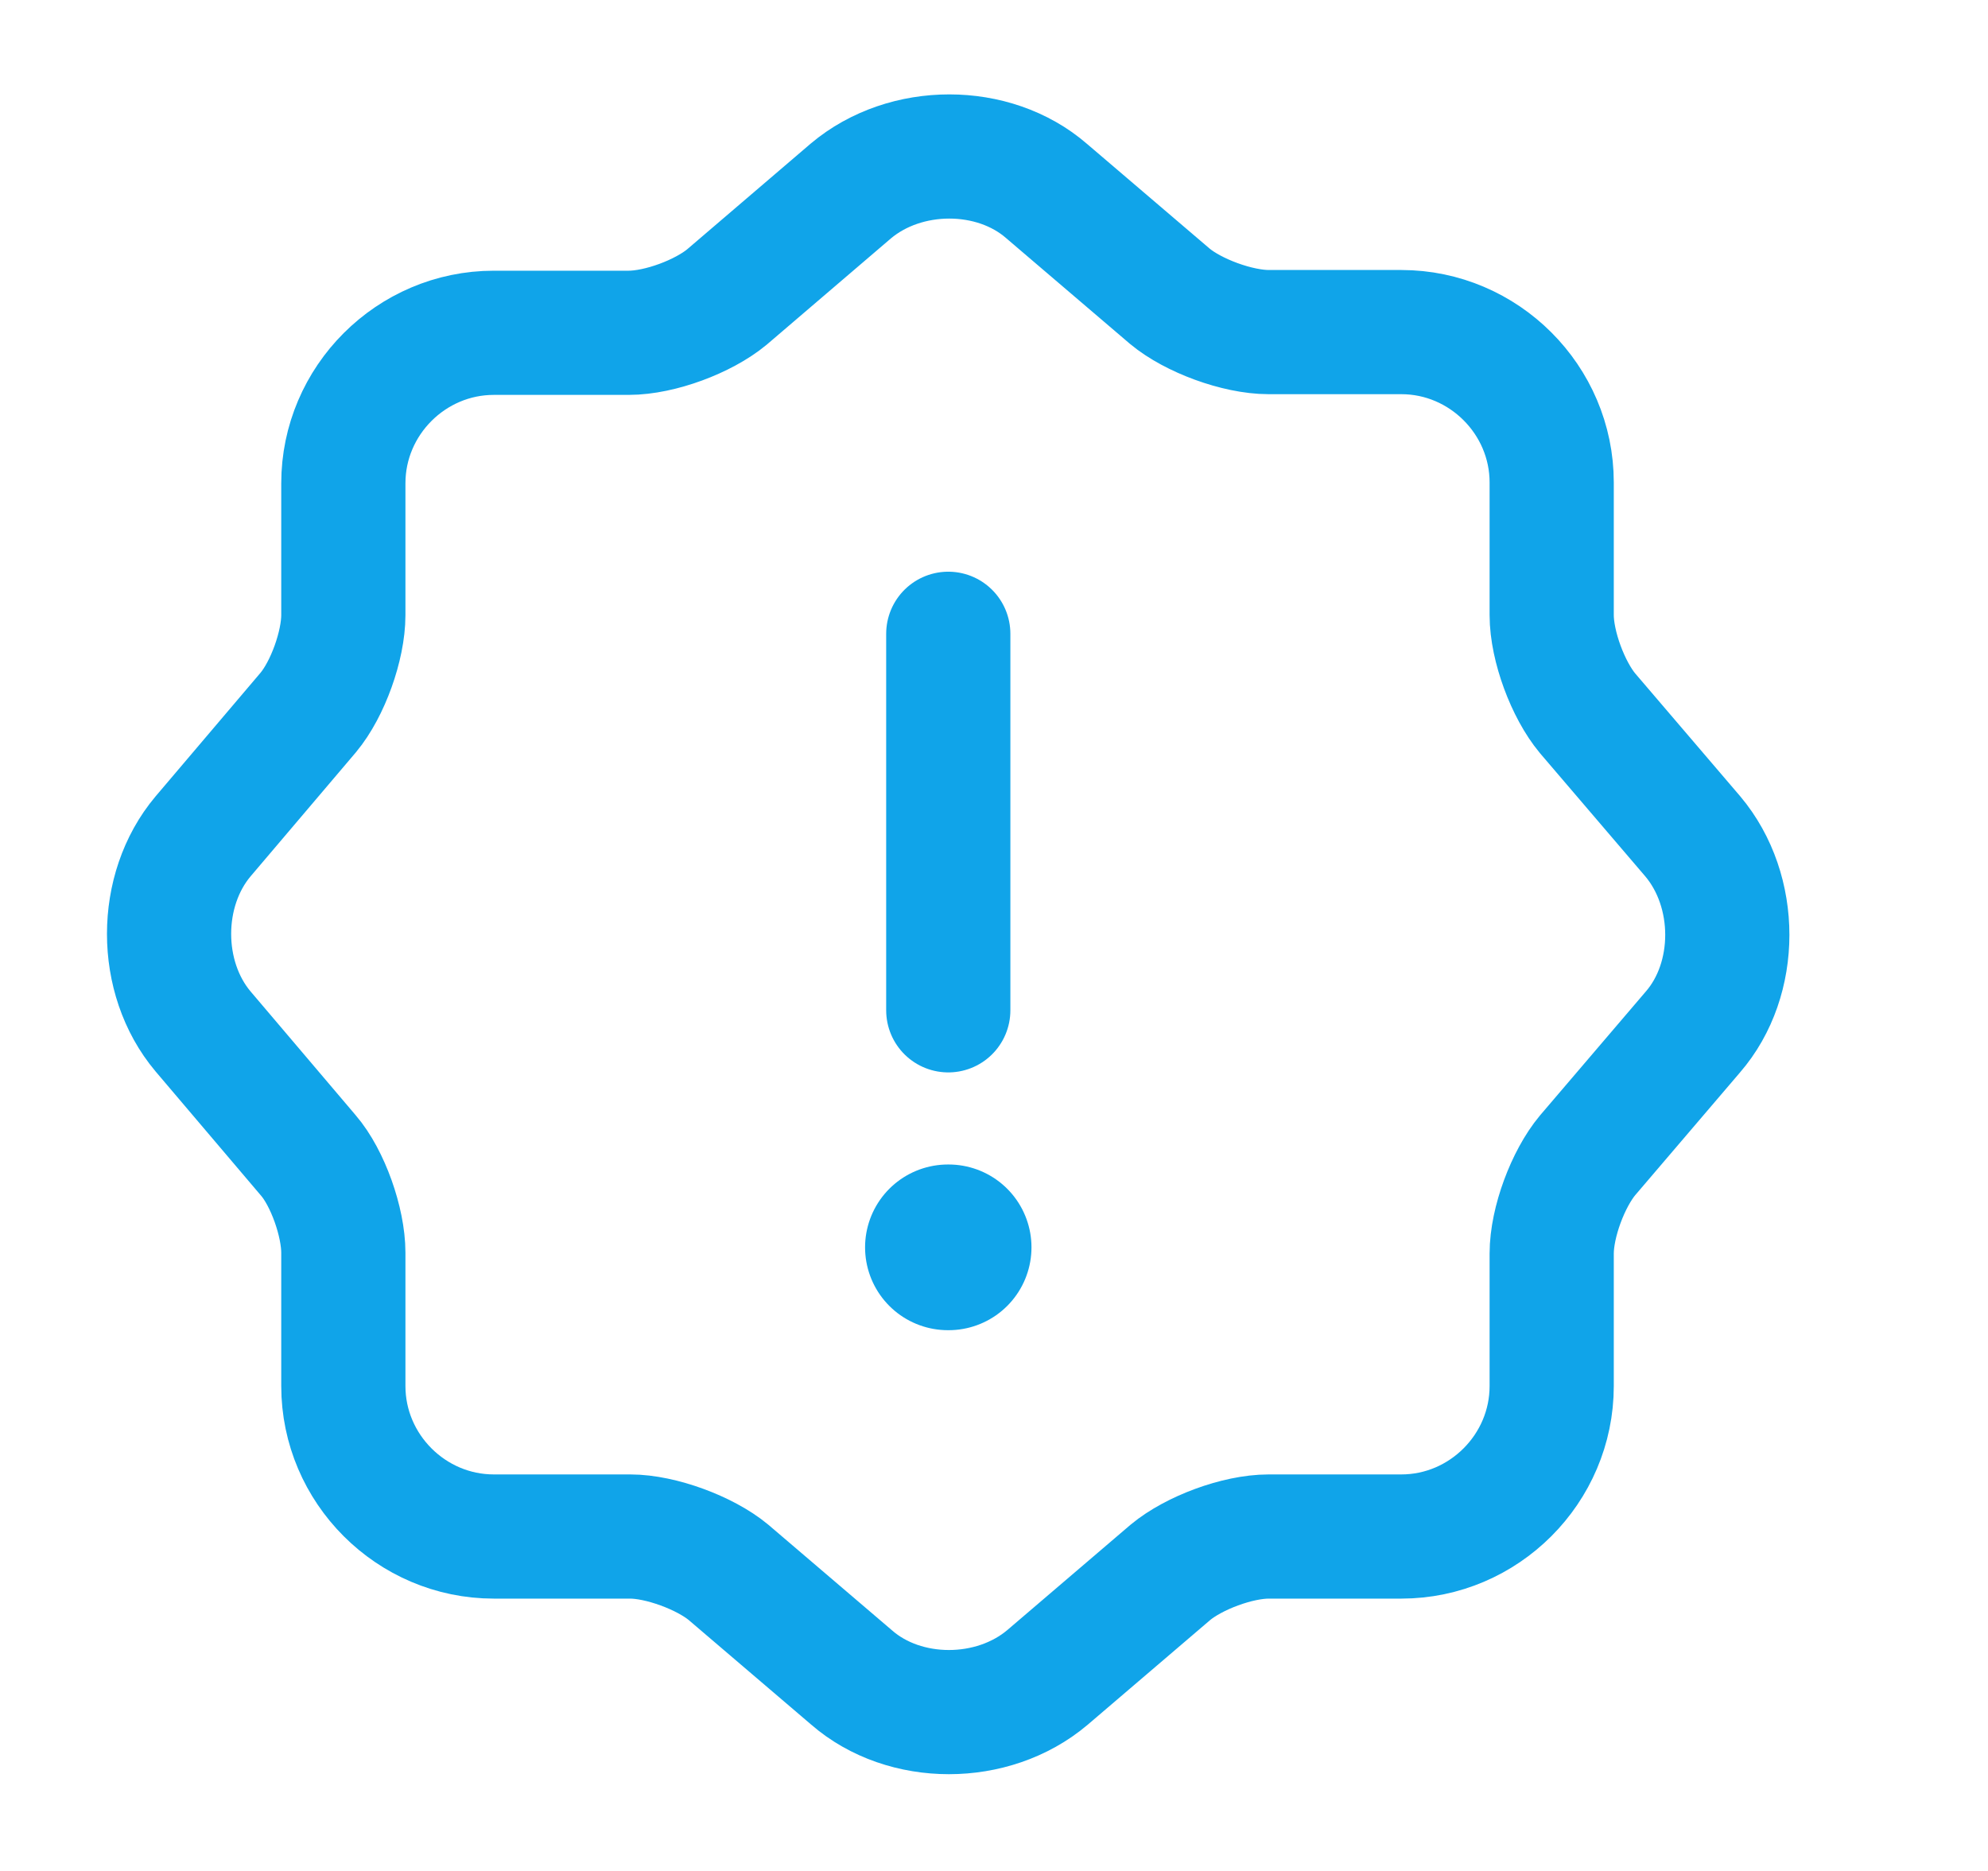 <svg width="17" height="16" viewBox="0 0 17 16" fill="none" xmlns="http://www.w3.org/2000/svg">
<path d="M7.276 1.633C7.743 1.24 8.496 1.24 8.949 1.633L10.003 2.533C10.203 2.7 10.583 2.84 10.849 2.84H11.983C12.689 2.84 13.269 3.42 13.269 4.126V5.26C13.269 5.526 13.409 5.9 13.576 6.1L14.476 7.153C14.869 7.62 14.869 8.373 14.476 8.826L13.576 9.88C13.409 10.08 13.269 10.453 13.269 10.72V11.853C13.269 12.56 12.689 13.14 11.983 13.14H10.849C10.583 13.14 10.209 13.28 10.009 13.446L8.956 14.346C8.489 14.74 7.736 14.74 7.283 14.346L6.229 13.446C6.029 13.28 5.649 13.14 5.389 13.14H4.223C3.516 13.14 2.936 12.56 2.936 11.853V10.713C2.936 10.453 2.803 10.073 2.636 9.88L1.736 8.82C1.349 8.36 1.349 7.613 1.736 7.153L2.636 6.093C2.803 5.893 2.936 5.52 2.936 5.26V4.133C2.936 3.426 3.516 2.846 4.223 2.846H5.376C5.643 2.846 6.016 2.706 6.216 2.54L7.276 1.633Z" stroke="#10A4E9" stroke-width="1.062" stroke-linecap="round" stroke-linejoin="round"/>
<path d="M8.109 5.42V8.64" stroke="#10A4E9" stroke-width="1.062" stroke-linecap="round" stroke-linejoin="round"/>
<path d="M8.106 10.667H8.112" stroke="#10A4E9" stroke-width="1.417" stroke-linecap="round" stroke-linejoin="round"/>
</svg>
